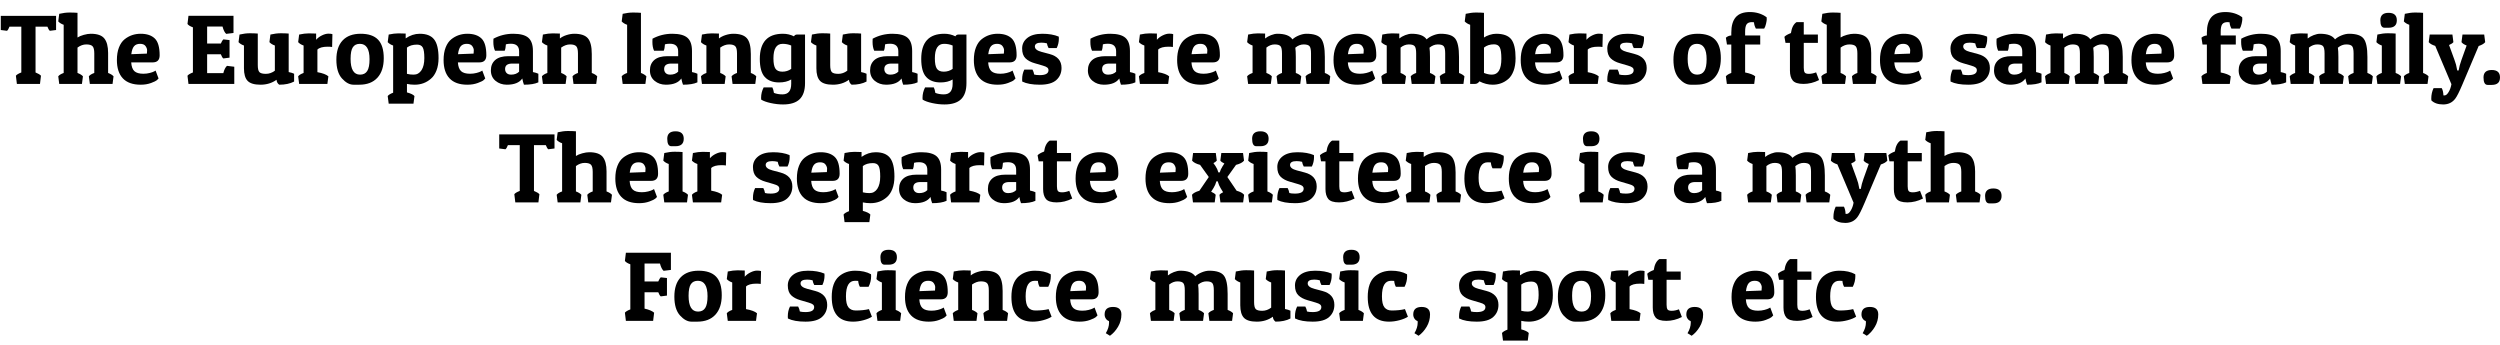 <svg xmlns="http://www.w3.org/2000/svg" xmlns:xlink="http://www.w3.org/1999/xlink" width="608" height="84" viewBox="0 0 25322 3495.5"><defs><path id="s64:patuaone-regular:55" d="M568-689L568-546L505-538Q492-548 480-580L360-580L360-116Q400-100 415-83L405 0L171 0L161-83Q174-100 216-116L216-580L96-580Q84-548 71-538L8-546L8-689L568-689Z"/><path id="s64:patuaone-regular:75" d="M24-710Q80-723 128-723Q176-723 209-720L209-470Q233-486 273-497Q313-508 344-508Q443-508 481-460Q519-412 519-314L519-111Q558-96 574-77L564 0L334 0L324-77Q338-96 379-111L379-309Q379-363 361.50-381.50Q344-400 298-400Q252-400 209-368L209-111Q248-96 264-77L254 0L24 0L14-77Q28-96 69-111L69-599Q34-611 14-633L24-710Z"/><path id="s64:patuaone-regular:72" d="M266 8Q146 8 85.50-56Q25-120 25-242Q25-316 46-369.50Q67-423 103-452Q173-508 266-508Q359-508 408.50-460.50Q458-413 458-290Q458-218 387-218L170-218Q174-155 202.50-129Q231-103 293-103Q327-103 358-111Q389-119 403-127L417-135L447-55Q441-48 429.50-37.50Q418-27 371.50-9.50Q325 8 266 8M329-307Q331-321 331-341Q331-361 315-383.50Q299-406 259.50-406Q220-406 199-382Q178-358 171-301L329-307Z"/><path id="s64:patuaone-regular:3" d=""/><path id="s64:patuaone-regular:40" d="M506 0L42 0L32-83Q45-100 87-116L87-573Q46-588 32-607L42-690L498-690L498-516L424-507Q401-527 387-581L231-581L231-409L370-409Q382-439 395-451L458-444L458-266L395-258Q382-268 370-300L231-300L231-109L395-109Q408-161 432-183L506-174L506 0Z"/><path id="s64:patuaone-regular:88" d="M395-42Q326 8 232.50 8Q139 8 102-31Q65-70 65-158L65-389Q30-401 10-423L20-500Q76-513 124-513Q172-513 205-510L205-191Q205-137 221.50-119.50Q238-102 287-102Q336-102 378-134L378-389Q343-401 323-423L333-500Q389-513 437-513Q485-513 518-510L518-120Q553-113 573-103L573-24Q513 8 422 8Q397-10 395-42Z"/><path id="s64:patuaone-regular:85" d="M326-377Q250-377 221-348L221-119Q302-104 332-77L322 0L36 0L26-77Q40-96 81-111L81-389Q46-401 26-423L36-500Q91-512 135-512Q179-512 208-510L208-447Q231-474 267-491.50Q303-509 332.50-509Q362-509 373-504L370-374Q350-377 326-377Z"/><path id="s64:patuaone-regular:82" d="M257.50 8Q257.50 8 198.25 8Q139 8 82-55Q25-118 25-245.50Q25-373 88.50-440.50Q152-508 271-508Q390-508 447.50-448Q505-388 505-260.50Q505-133 440.50-62.50Q376 8 257.50 8M169-254Q169-94 265-94Q314-94 337.50-130.50Q361-167 361-250Q361-406 263-406Q215-406 192-371.50Q169-337 169-254Z"/><path id="s64:patuaone-regular:83" d="M25-500Q80-512 124-512Q168-512 197-510L197-461Q264-508 340-508Q440-508 485-451Q530-394 530-261Q530-190 509-136Q488-82 452-52Q383 8 288 8Q247 8 210 0L210 86Q269 102 286 123L276 200L25 200L15 123Q28 105 70 89L70-389Q35-401 15-423L25-500M278-94Q328-94 357-138.50Q386-183 386-261.50Q386-340 370-369Q354-398 312-398Q248-398 210-368L210-102Q241-94 278-94Z"/><path id="s64:patuaone-regular:68" d="M46-426Q46-441 47-458Q140-508 247-508Q354-508 400.50-467.50Q447-427 447-333L447-120Q482-113 502-103L502-16Q451 8 356 8Q346-18 339-55Q296 8 183 8Q116 8 68.50-31Q21-70 21-137Q21-204 65.50-242.50Q110-281 198-281L307-281L307-329Q307-407 224-407Q193-407 173-401Q171-359 161-336L63-336Q46-371 46-426M226-94Q277-94 307-124L307-206L237-206Q165-206 165-151Q165-126 180.50-110Q196-94 226-94Z"/><path id="s64:patuaone-regular:81" d="M36-500Q91-512 135-512Q179-512 208-510L208-460Q233-481 274.50-494.50Q316-508 354-508Q452-508 491.50-462Q531-416 531-303L531-111Q570-96 586-77L576 0L346 0L336-77Q350-96 391-111L391-309Q391-363 373.50-381.50Q356-400 311-400Q266-400 221-368L221-111Q260-96 276-77L266 0L36 0L26-77Q40-96 81-111L81-389Q46-401 26-423L36-500Z"/><path id="s64:patuaone-regular:79" d="M24-710Q80-723 128-723Q176-723 209-720L209-111Q248-96 264-77L254 0L24 0L14-77Q28-96 69-111L69-599Q34-611 14-633L24-710Z"/><path id="s64:patuaone-regular:74" d="M256 106Q345 106 345-1L345-45Q296-15 222-15Q128-15 77.50-70Q27-125 27-253Q27-508 261-508Q321-508 373-482Q383-500 403-500L485-500L485-8Q485 102 430.50 155Q376 208 262 208Q202 208 138 194Q74 180 41 159Q40 150 40 141Q40 86 66 35L154 35Q165 56 170 91Q208 106 256 106M165-259Q165-184 185.50-154Q206-124 255.50-124Q305-124 345-152L345-389Q305-406 258-406Q165-406 165-259Z"/><path id="s64:patuaone-regular:86" d="M226-418Q160-418 160-379Q160-342 229-324L308-303Q430-271 430-162Q430-87 377.50-39.50Q325 8 210.50 8Q96 8 32-24Q31-35 31-46Q31-101 53-145L136-145Q149-121 153-95Q173-89 210-89Q298-89 298-139Q298-155 286-165.50Q274-176 239-186L160-209Q99-226 65-259.50Q31-293 31-358.50Q31-424 84-466Q137-508 235.50-508Q334-508 402-479Q403-469 403-459Q403-407 381-363L299-363Q286-386 282-411Q254-418 226-418Z"/><path id="s64:patuaone-regular:80" d="M36-500Q91-512 135-512Q179-512 208-510L208-460Q232-480 268-494Q304-508 333-508Q447-508 485-451Q510-475 551-491.50Q592-508 627-508Q737-508 775-458.50Q813-409 813-273L813-111Q852-96 868-77L858 0L628 0L618-77Q632-96 673-111L673-309Q673-364 658-382Q643-400 598.50-400Q554-400 514-367Q519-333 519-273L519-111Q558-96 574-77L564 0L334 0L324-77Q338-96 379-111L379-309Q379-364 364-382Q349-400 305-400Q261-400 221-368L221-111Q260-96 276-77L266 0L36 0L26-77Q40-96 81-111L81-389Q46-401 26-423L36-500Z"/><path id="s64:patuaone-regular:69" d="M5-710Q61-723 109-723Q157-723 190-720L190-470Q211-485 246-496.50Q281-508 313-508Q422-508 466-452Q510-396 510-261Q510-186 489.50-131.50Q469-77 434-48Q368 8 278 8Q210 8 144-26Q125 0 100 0L50 0L50-599Q15-611-5-633L5-710M270-94Q366-94 366-255Q366-340 349.50-370.50Q333-401 292-401Q230-401 190-368L190-111Q233-94 270-94Z"/><path id="s64:patuaone-regular:73" d="M81-519Q81-623 126-675.50Q171-728 269-728Q367-728 439-675Q440-668 440-654.50Q440-641 433-610Q426-579 414-560L330-560Q312-594 311-624Q299-626 291-626Q253-626 237-605Q221-584 221-529L221-491L374-491L374-399L221-399L221-116Q296-101 323-77L313 0L36 0L26-77Q40-96 81-111L81-399L37-399L26-468Q48-488 81-491L81-519Z"/><path id="s64:patuaone-regular:87" d="M208-626L208-500L351-500L351-416L208-416L208-163Q208-131 217-116.50Q226-102 260-102Q294-102 333-117L363-39Q286 0 205.50 0Q125 0 96.50-34.50Q68-69 68-135L68-416L23-416L12-477Q28-496 78-515Q90-597 135-626L208-626Z"/><path id="s64:patuaone-regular:76" d="M38-500Q94-513 142-513Q190-513 223-510L223-111Q262-96 278-77L268 0L38 0L28-77Q42-96 83-111L83-389Q48-401 28-423L38-500M151.50-569Q151.50-569 109.75-569Q68-569 68-644.50Q68-720 151.50-720Q235-720 235-644.50Q235-569 151.50-569Z"/><path id="s64:patuaone-regular:92" d="M161 116Q179 116 199.50 82.50Q220 49 228 3L64-385Q15-401-2-423L8-500L238-500L248-423Q235-407 204-394L259-243Q277-196 284-150L287-136L301-136Q309-186 329-241L382-389Q345-403 330-423L340-500L560-500L570-423Q552-400 504-384L339 6Q292 117 267 149Q223 208 144.50 208Q66 208 25 167Q24 157 24 147Q24 92 47 43L130 43Q145 70 147 116L161 116Z"/><path id="s64:patuaone-regular:17" d="M120.50 10Q120.50 10 78.75 10Q37 10 37-65.50Q37-141 120.50-141Q204-141 204-65.50Q204 10 120.50 10Z"/><path id="s64:patuaone-regular:91" d="M294-304Q301-331 323-366L341-394Q312-407 300-423L310-500L530-500L540-423Q520-396 459-380L371-257L465-118Q520-103 541-77L531 0L301 0L291-77Q301-90 328-103L303-144Q286-172 277-203L274-213L260-213Q251-178 231-146L207-108Q241-93 253-77L243 0L23 0L13-77Q32-102 88-118L183-257L95-380Q35-396 14-423L24-500L254-500L264-423Q250-407 230-398L251-368Q271-338 280-304L294-304Z"/><path id="s64:patuaone-regular:70" d="M261-406Q169-406 169-248Q169-168 194.50-136.50Q220-105 268-105Q344-105 402-119L432-42Q400-21 346-6.50Q292 8 241 8Q25 8 25-242Q25-388 100-452Q167-508 263-508Q359-508 423-472Q424-462 424-453Q424-396 398-345L310-345Q296-370 293-405Q281-406 261-406Z"/><path id="s64:patuaone-regular:41" d="M498-690L498-516L424-507Q401-527 387-581L231-581L231-399L370-399Q382-429 395-441L458-434L458-256L395-248Q382-258 370-290L231-290L231-124Q298-109 328-83L318 0L42 0L32-83Q45-100 87-116L87-573Q46-588 32-607L42-690L498-690Z"/><path id="s64:patuaone-regular:15" d="M36-65Q36-141 121-141Q206-141 206-65Q206 2 172 59.50Q138 117 90 151L48 125Q81 70 81 17Q81 9 80 2Q61-4 48.50-22.50Q36-41 36-65Z"/></defs><g id="line-0"><use x="0" y="848.5" xlink:href="#s64:patuaone-regular:55"/><use x="576" y="848.5" xlink:href="#s64:patuaone-regular:75"/><use x="1159" y="848.5" xlink:href="#s64:patuaone-regular:72"/><use x="1642" y="848.5" xlink:href="#s64:patuaone-regular:3"/><use x="1867" y="848.5" xlink:href="#s64:patuaone-regular:40"/><use x="2406" y="848.5" xlink:href="#s64:patuaone-regular:88"/><use x="2994" y="848.5" xlink:href="#s64:patuaone-regular:85"/><use x="3382" y="848.5" xlink:href="#s64:patuaone-regular:82"/><use x="3912" y="848.5" xlink:href="#s64:patuaone-regular:83"/><use x="4468" y="848.5" xlink:href="#s64:patuaone-regular:72"/><use x="4951" y="848.5" xlink:href="#s64:patuaone-regular:68"/><use x="5463" y="848.5" xlink:href="#s64:patuaone-regular:81"/><use x="6058" y="848.5" xlink:href="#s64:patuaone-regular:3"/><use x="6283" y="848.5" xlink:href="#s64:patuaone-regular:79"/><use x="6562" y="848.5" xlink:href="#s64:patuaone-regular:68"/><use x="7074" y="848.5" xlink:href="#s64:patuaone-regular:81"/><use x="7669" y="848.5" xlink:href="#s64:patuaone-regular:74"/><use x="8204" y="848.5" xlink:href="#s64:patuaone-regular:88"/><use x="8792" y="848.5" xlink:href="#s64:patuaone-regular:68"/><use x="9304" y="848.5" xlink:href="#s64:patuaone-regular:74"/><use x="9839" y="848.5" xlink:href="#s64:patuaone-regular:72"/><use x="10322" y="848.5" xlink:href="#s64:patuaone-regular:86"/><use x="10773" y="848.5" xlink:href="#s64:patuaone-regular:3"/><use x="10998" y="848.5" xlink:href="#s64:patuaone-regular:68"/><use x="11510" y="848.5" xlink:href="#s64:patuaone-regular:85"/><use x="11898" y="848.5" xlink:href="#s64:patuaone-regular:72"/><use x="12381" y="848.5" xlink:href="#s64:patuaone-regular:3"/><use x="12606" y="848.5" xlink:href="#s64:patuaone-regular:80"/><use x="13482" y="848.5" xlink:href="#s64:patuaone-regular:72"/><use x="13965" y="848.5" xlink:href="#s64:patuaone-regular:80"/><use x="14841" y="848.5" xlink:href="#s64:patuaone-regular:69"/><use x="15378" y="848.5" xlink:href="#s64:patuaone-regular:72"/><use x="15861" y="848.5" xlink:href="#s64:patuaone-regular:85"/><use x="16249" y="848.5" xlink:href="#s64:patuaone-regular:86"/><use x="16700" y="848.5" xlink:href="#s64:patuaone-regular:3"/><use x="16925" y="848.5" xlink:href="#s64:patuaone-regular:82"/><use x="17455" y="848.5" xlink:href="#s64:patuaone-regular:73"/><use x="17837" y="848.5" xlink:href="#s64:patuaone-regular:3"/><use x="18062" y="848.5" xlink:href="#s64:patuaone-regular:87"/><use x="18434" y="848.5" xlink:href="#s64:patuaone-regular:75"/><use x="19017" y="848.5" xlink:href="#s64:patuaone-regular:72"/><use x="19500" y="848.5" xlink:href="#s64:patuaone-regular:3"/><use x="19725" y="848.5" xlink:href="#s64:patuaone-regular:86"/><use x="20176" y="848.5" xlink:href="#s64:patuaone-regular:68"/><use x="20688" y="848.5" xlink:href="#s64:patuaone-regular:80"/><use x="21564" y="848.5" xlink:href="#s64:patuaone-regular:72"/><use x="22047" y="848.5" xlink:href="#s64:patuaone-regular:3"/><use x="22272" y="848.5" xlink:href="#s64:patuaone-regular:73"/><use x="22654" y="848.5" xlink:href="#s64:patuaone-regular:68"/><use x="23166" y="848.5" xlink:href="#s64:patuaone-regular:80"/><use x="24042" y="848.5" xlink:href="#s64:patuaone-regular:76"/><use x="24334" y="848.5" xlink:href="#s64:patuaone-regular:79"/><use x="24602" y="848.5" xlink:href="#s64:patuaone-regular:92"/><use x="25118" y="848.5" xlink:href="#s64:patuaone-regular:17"/></g><g id="line-1"><use x="5048.5" y="2048.5" xlink:href="#s64:patuaone-regular:55"/><use x="5624.5" y="2048.5" xlink:href="#s64:patuaone-regular:75"/><use x="6207.5" y="2048.5" xlink:href="#s64:patuaone-regular:72"/><use x="6690.5" y="2048.5" xlink:href="#s64:patuaone-regular:76"/><use x="6982.5" y="2048.5" xlink:href="#s64:patuaone-regular:85"/><use x="7370.5" y="2048.5" xlink:href="#s64:patuaone-regular:3"/><use x="7595.5" y="2048.5" xlink:href="#s64:patuaone-regular:86"/><use x="8046.5" y="2048.5" xlink:href="#s64:patuaone-regular:72"/><use x="8529.5" y="2048.5" xlink:href="#s64:patuaone-regular:83"/><use x="9085.5" y="2048.5" xlink:href="#s64:patuaone-regular:68"/><use x="9597.5" y="2048.5" xlink:href="#s64:patuaone-regular:85"/><use x="9985.5" y="2048.5" xlink:href="#s64:patuaone-regular:68"/><use x="10497.5" y="2048.5" xlink:href="#s64:patuaone-regular:87"/><use x="10869.5" y="2048.5" xlink:href="#s64:patuaone-regular:72"/><use x="11352.5" y="2048.5" xlink:href="#s64:patuaone-regular:3"/><use x="11577.5" y="2048.5" xlink:href="#s64:patuaone-regular:72"/><use x="12060.5" y="2048.5" xlink:href="#s64:patuaone-regular:91"/><use x="12614.5" y="2048.5" xlink:href="#s64:patuaone-regular:76"/><use x="12906.5" y="2048.5" xlink:href="#s64:patuaone-regular:86"/><use x="13357.5" y="2048.5" xlink:href="#s64:patuaone-regular:87"/><use x="13729.5" y="2048.5" xlink:href="#s64:patuaone-regular:72"/><use x="14212.5" y="2048.5" xlink:href="#s64:patuaone-regular:81"/><use x="14807.5" y="2048.5" xlink:href="#s64:patuaone-regular:70"/><use x="15257.5" y="2048.5" xlink:href="#s64:patuaone-regular:72"/><use x="15740.5" y="2048.5" xlink:href="#s64:patuaone-regular:3"/><use x="15965.5" y="2048.5" xlink:href="#s64:patuaone-regular:76"/><use x="16257.5" y="2048.5" xlink:href="#s64:patuaone-regular:86"/><use x="16708.5" y="2048.5" xlink:href="#s64:patuaone-regular:3"/><use x="16933.5" y="2048.5" xlink:href="#s64:patuaone-regular:68"/><use x="17445.5" y="2048.5" xlink:href="#s64:patuaone-regular:3"/><use x="17670.5" y="2048.5" xlink:href="#s64:patuaone-regular:80"/><use x="18546.5" y="2048.5" xlink:href="#s64:patuaone-regular:92"/><use x="19114.5" y="2048.5" xlink:href="#s64:patuaone-regular:87"/><use x="19486.5" y="2048.5" xlink:href="#s64:patuaone-regular:75"/><use x="20069.5" y="2048.5" xlink:href="#s64:patuaone-regular:17"/></g><g id="line-2"><use x="6297.5" y="3248.5" xlink:href="#s64:patuaone-regular:41"/><use x="6805.5" y="3248.5" xlink:href="#s64:patuaone-regular:82"/><use x="7335.5" y="3248.5" xlink:href="#s64:patuaone-regular:85"/><use x="7723.5" y="3248.5" xlink:href="#s64:patuaone-regular:3"/><use x="7948.5" y="3248.5" xlink:href="#s64:patuaone-regular:86"/><use x="8399.5" y="3248.5" xlink:href="#s64:patuaone-regular:70"/><use x="8849.5" y="3248.5" xlink:href="#s64:patuaone-regular:76"/><use x="9141.5" y="3248.5" xlink:href="#s64:patuaone-regular:72"/><use x="9624.5" y="3248.5" xlink:href="#s64:patuaone-regular:81"/><use x="10219.5" y="3248.5" xlink:href="#s64:patuaone-regular:70"/><use x="10669.5" y="3248.5" xlink:href="#s64:patuaone-regular:72"/><use x="11152.5" y="3248.5" xlink:href="#s64:patuaone-regular:15"/><use x="11396.5" y="3248.5" xlink:href="#s64:patuaone-regular:3"/><use x="11621.5" y="3248.5" xlink:href="#s64:patuaone-regular:80"/><use x="12497.5" y="3248.5" xlink:href="#s64:patuaone-regular:88"/><use x="13085.5" y="3248.5" xlink:href="#s64:patuaone-regular:86"/><use x="13536.5" y="3248.5" xlink:href="#s64:patuaone-regular:76"/><use x="13828.5" y="3248.5" xlink:href="#s64:patuaone-regular:70"/><use x="14278.5" y="3248.5" xlink:href="#s64:patuaone-regular:15"/><use x="14522.5" y="3248.5" xlink:href="#s64:patuaone-regular:3"/><use x="14747.5" y="3248.5" xlink:href="#s64:patuaone-regular:86"/><use x="15198.5" y="3248.5" xlink:href="#s64:patuaone-regular:83"/><use x="15754.5" y="3248.5" xlink:href="#s64:patuaone-regular:82"/><use x="16284.5" y="3248.5" xlink:href="#s64:patuaone-regular:85"/><use x="16672.5" y="3248.5" xlink:href="#s64:patuaone-regular:87"/><use x="17044.5" y="3248.5" xlink:href="#s64:patuaone-regular:15"/><use x="17288.5" y="3248.5" xlink:href="#s64:patuaone-regular:3"/><use x="17513.5" y="3248.5" xlink:href="#s64:patuaone-regular:72"/><use x="17996.5" y="3248.5" xlink:href="#s64:patuaone-regular:87"/><use x="18368.5" y="3248.5" xlink:href="#s64:patuaone-regular:70"/><use x="18818.5" y="3248.5" xlink:href="#s64:patuaone-regular:15"/></g></svg>